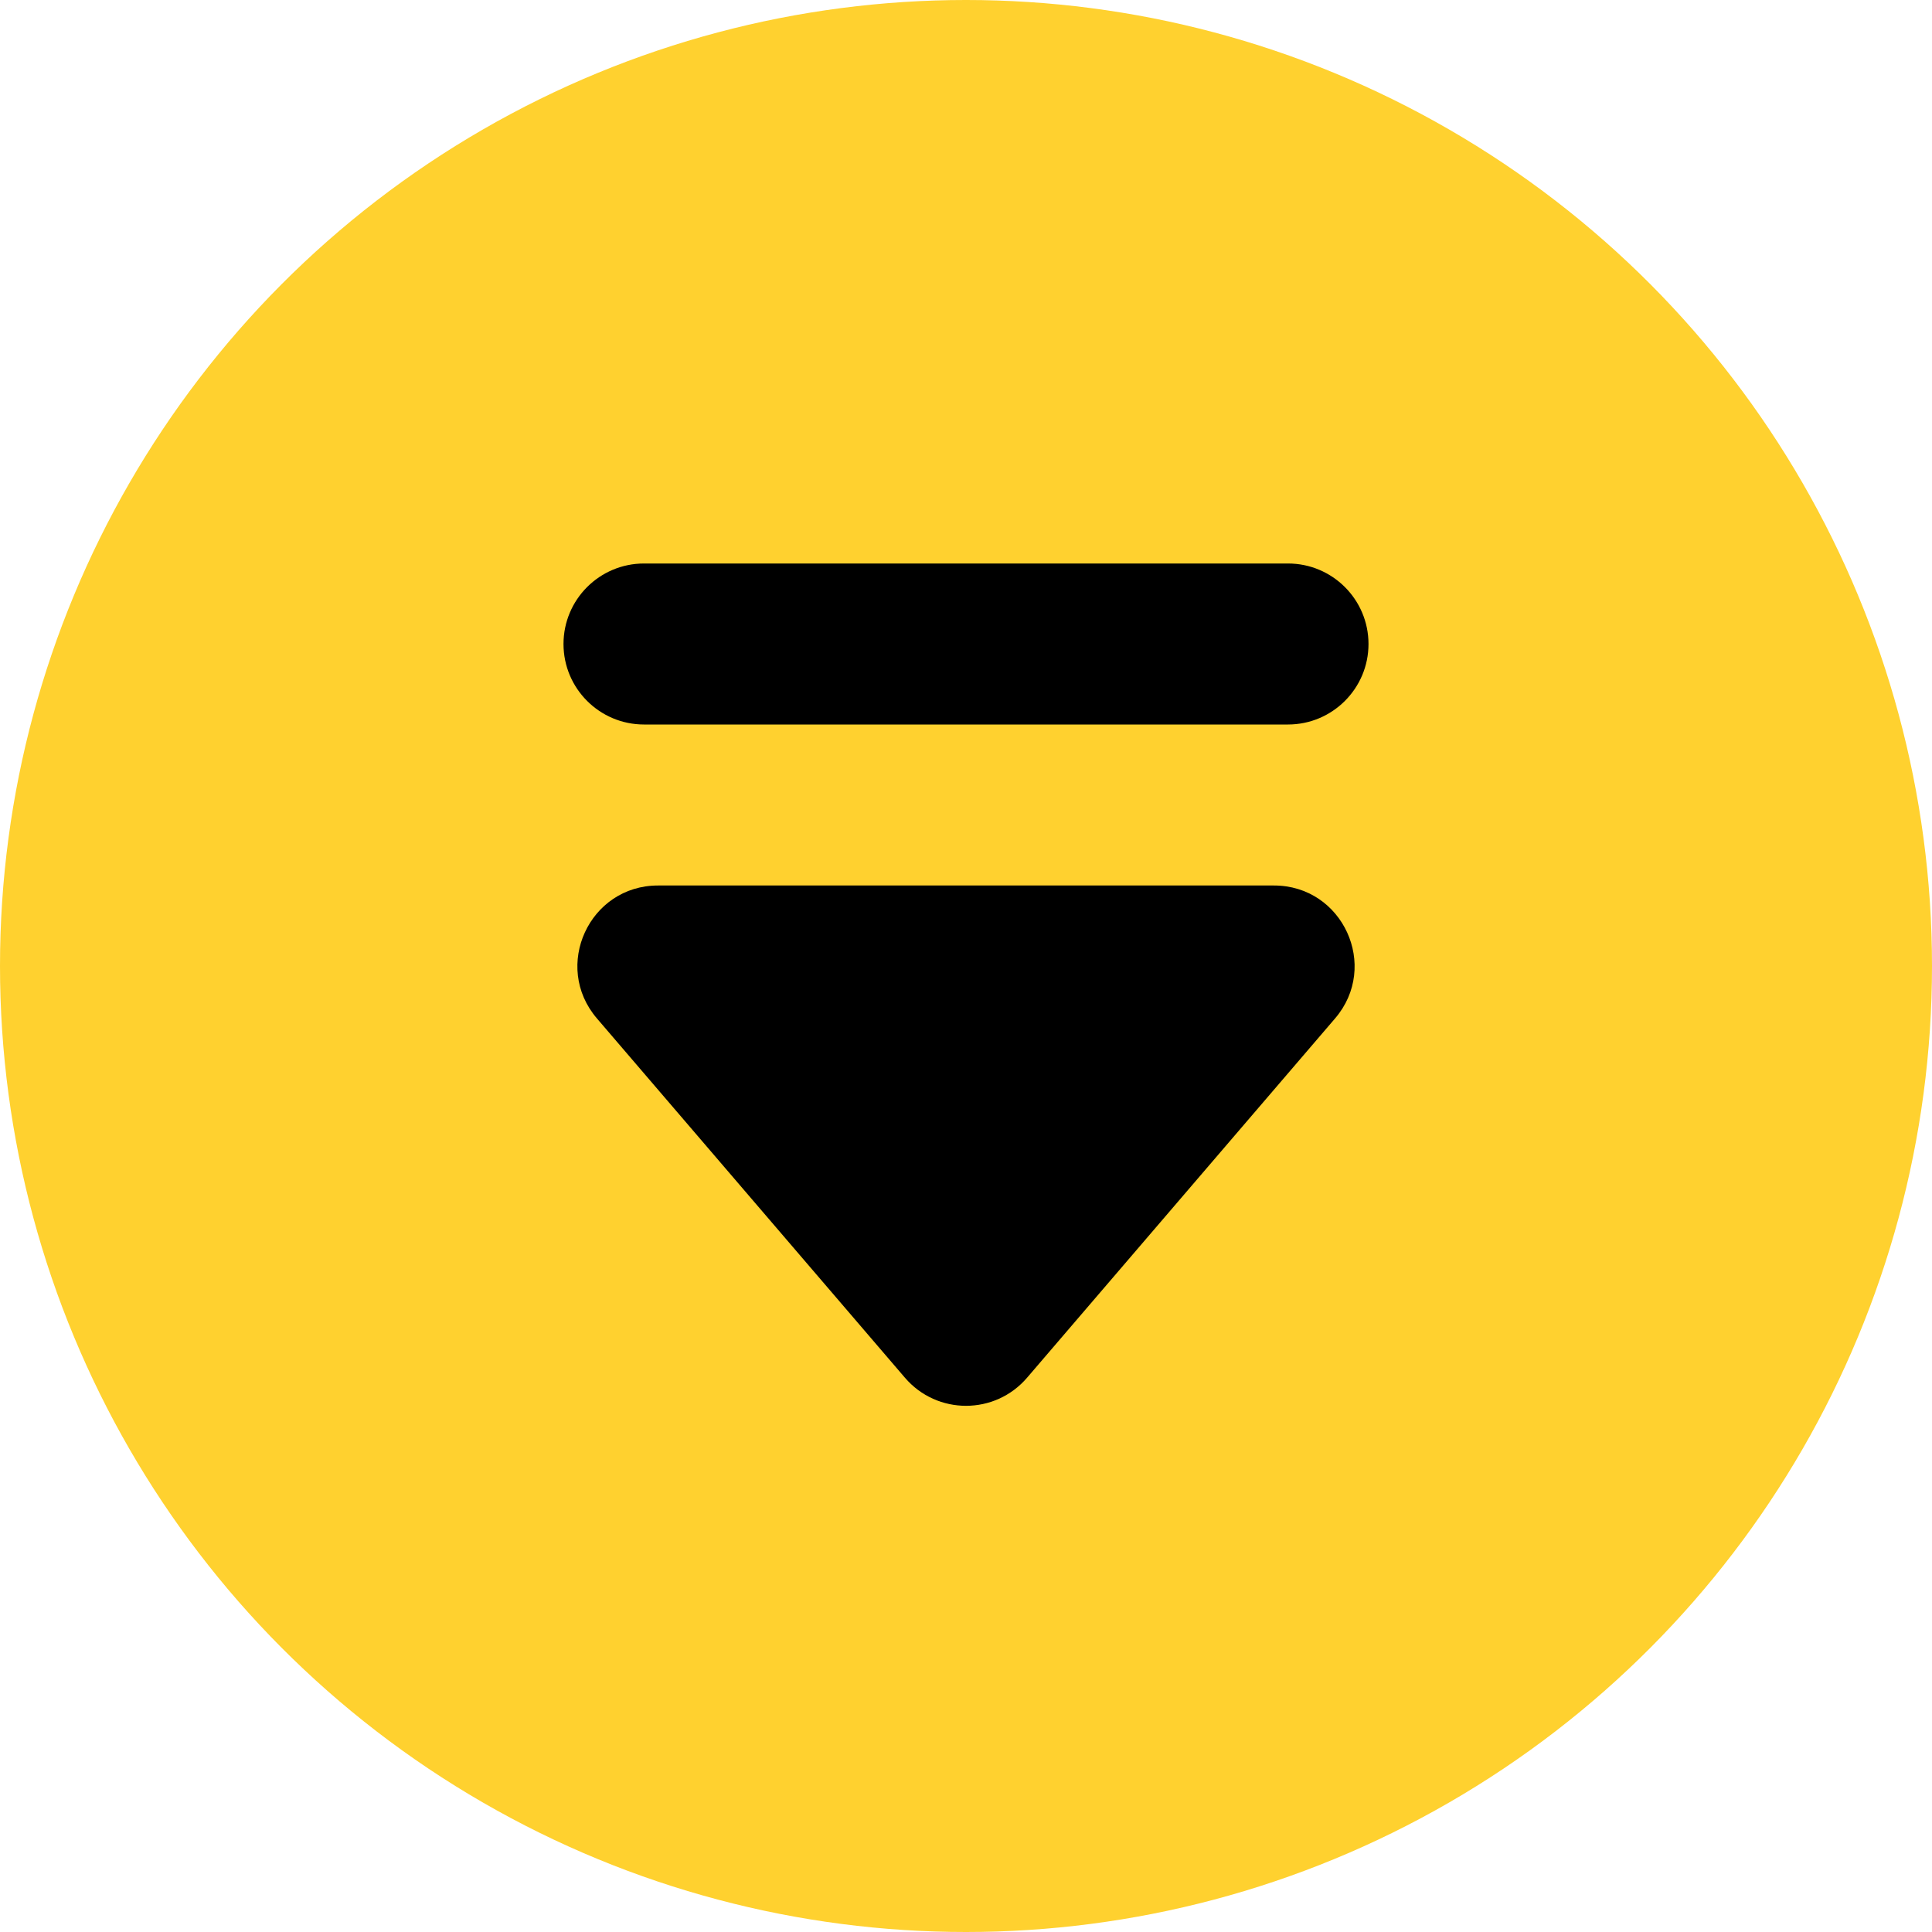 <svg width="24" height="24" viewBox="0 0 24 24" fill="none" xmlns="http://www.w3.org/2000/svg">
<circle r="12" transform="matrix(-1 8.74228e-08 8.74228e-08 1 12 12)" fill="#FFD12F"/>
<path d="M12.759 17.114L16.585 12.651C17.141 12.002 16.68 11 15.826 11L8.174 11C7.32 11 6.859 12.002 7.415 12.651L11.241 17.114C11.64 17.58 12.36 17.58 12.759 17.114Z" fill="black"/>
<path fill-rule="evenodd" clip-rule="evenodd" d="M7 8C7 7.448 7.448 7 8 7L16 7C16.552 7 17 7.448 17 8C17 8.552 16.552 9 16 9L8 9C7.448 9 7 8.552 7 8Z" fill="black"/>
</svg>
